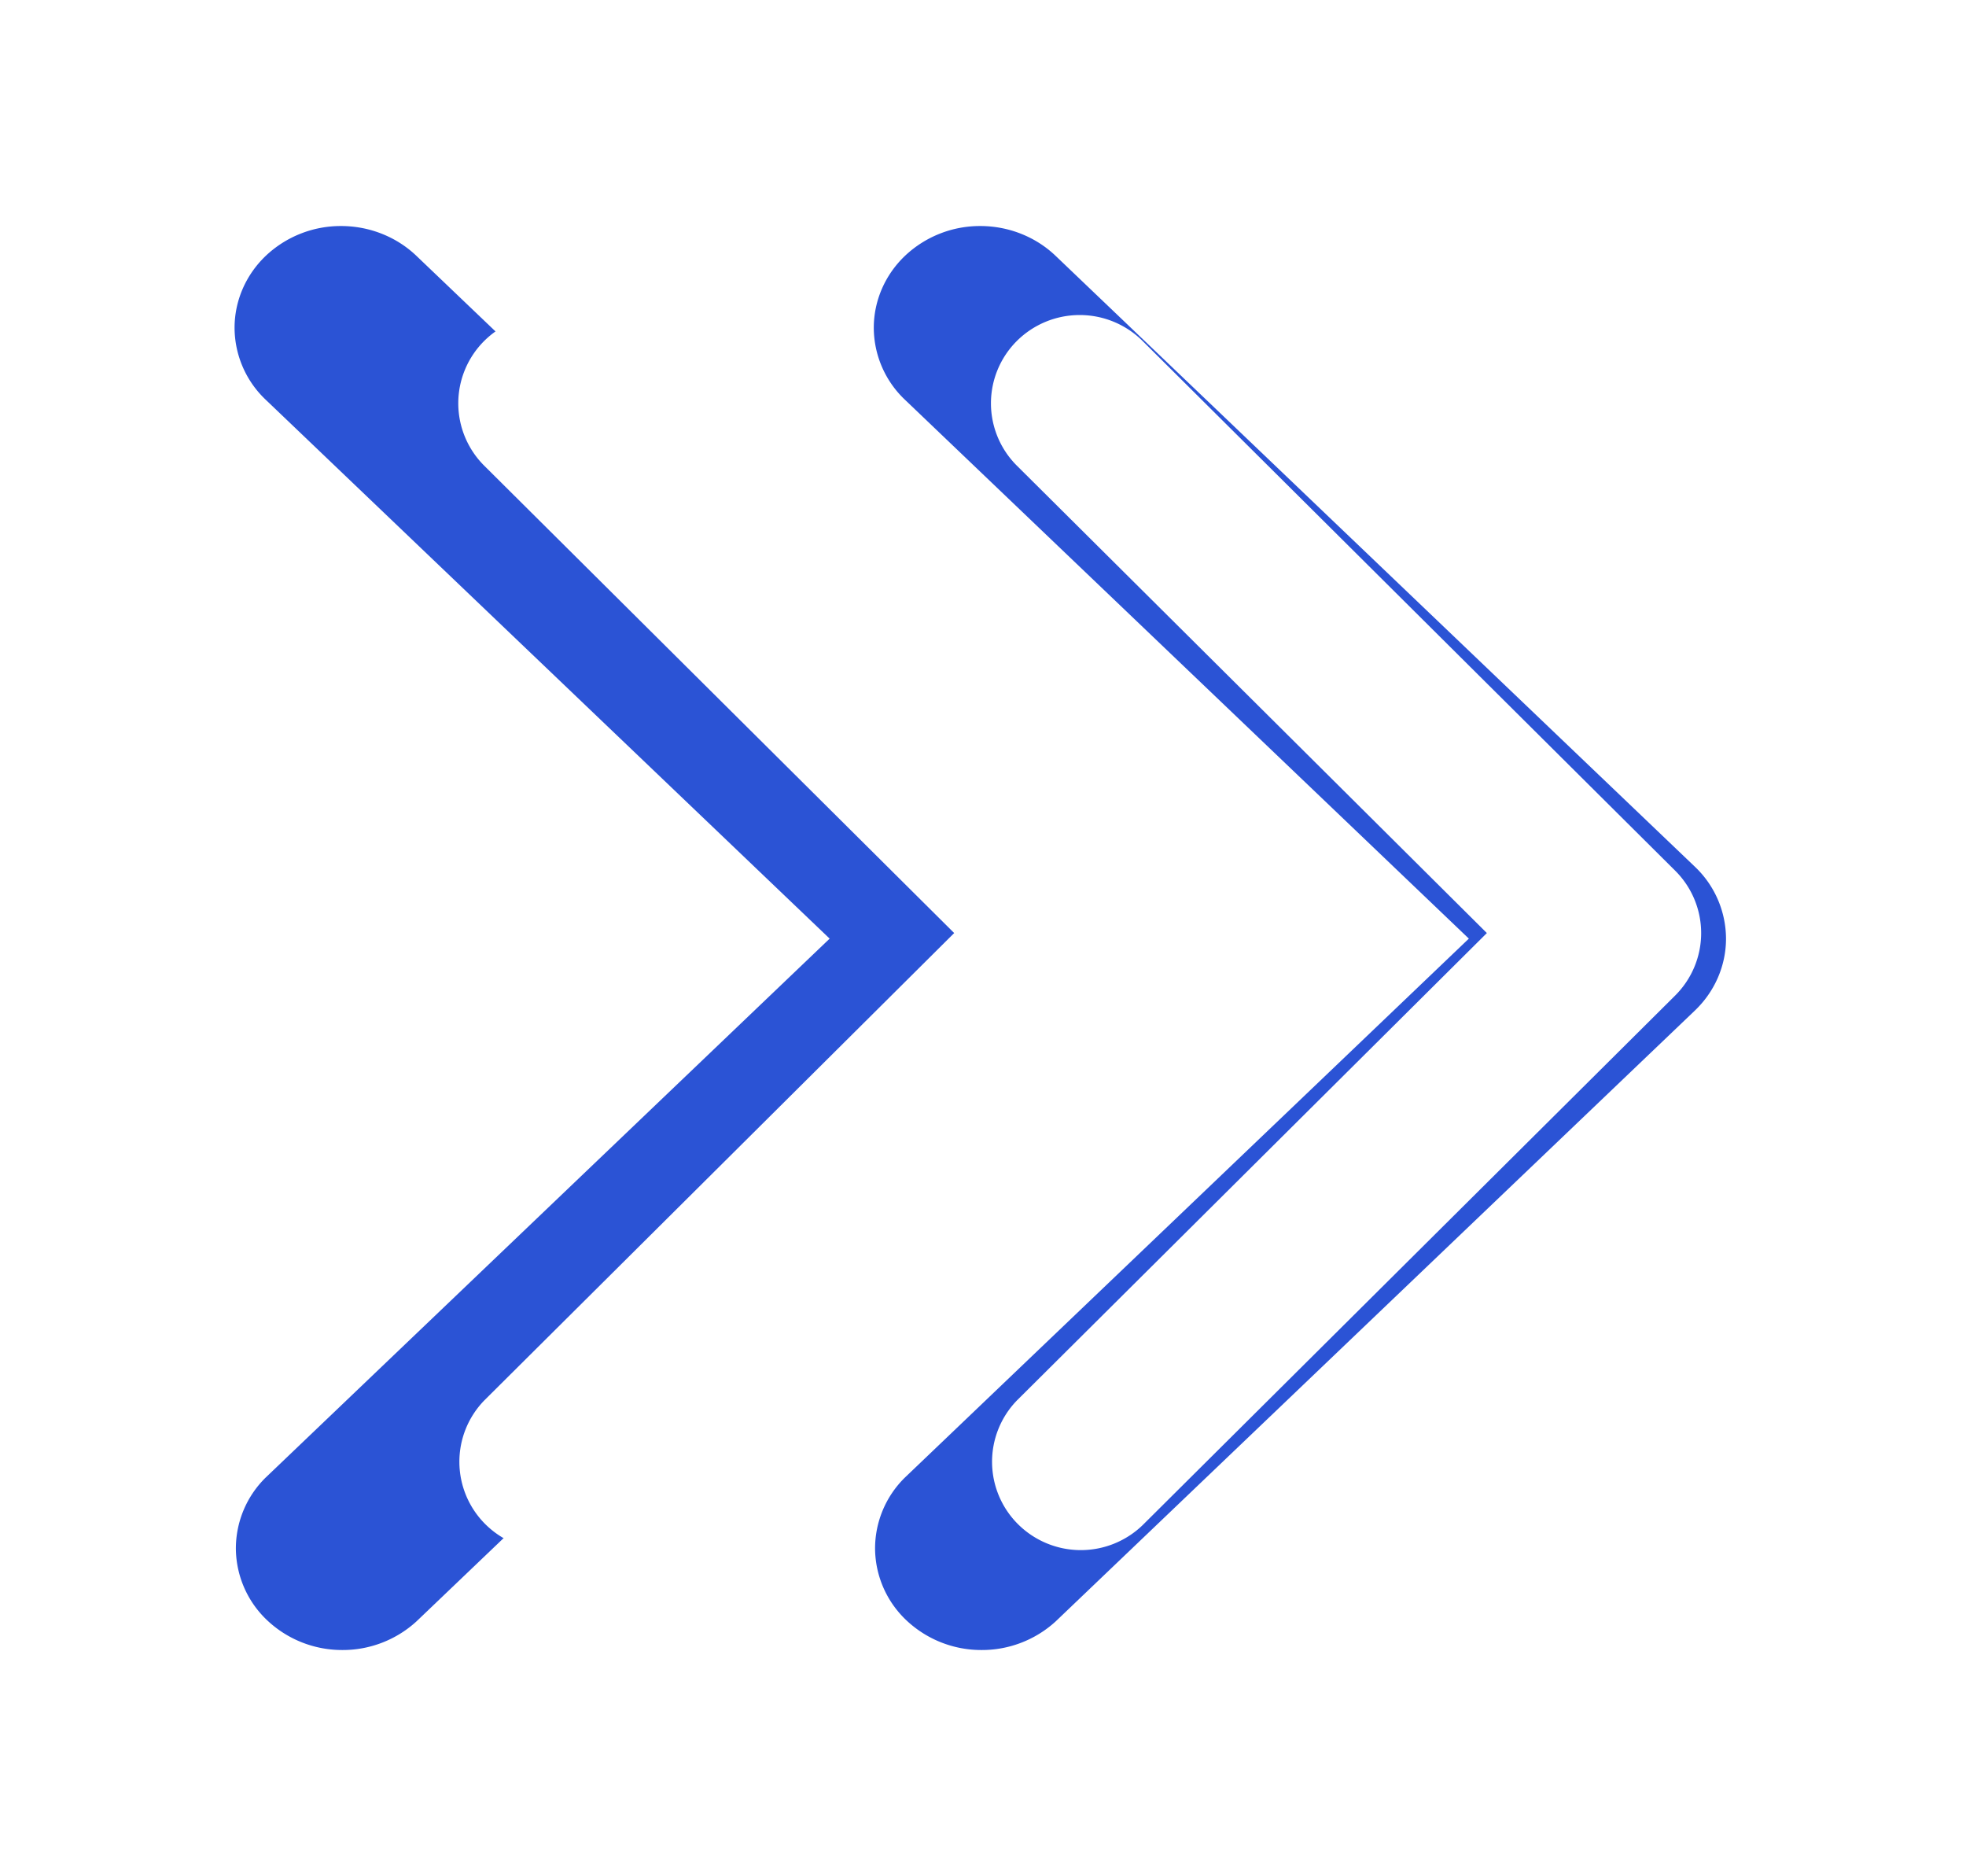 <svg width="87" height="83" fill="none" xmlns="http://www.w3.org/2000/svg"><g filter="url(#a)"><path d="M40.047 11.319A4.828 4.828 0 0143.38 10c1.25 0 2.449.474 3.333 1.319L75 38.343a4.405 4.405 0 011.38 3.184c0 1.194-.496 2.34-1.38 3.184L46.713 71.737A4.834 4.834 0 0143.397 73a4.827 4.827 0 01-3.293-1.32 4.406 4.406 0 01-1.38-3.145 4.398 4.398 0 011.323-3.168L65 41.527l-24.953-23.84a4.404 4.404 0 01-1.38-3.184c0-1.194.496-2.34 1.38-3.184zm-28.287 0A4.828 4.828 0 0115.093 10c1.25 0 2.45.474 3.334 1.319l28.286 27.024a4.405 4.405 0 011.38 3.184c0 1.194-.496 2.34-1.38 3.184L18.426 71.737A4.834 4.834 0 0115.11 73a4.826 4.826 0 01-3.292-1.32 4.406 4.406 0 01-1.38-3.145 4.4 4.4 0 011.322-3.168l24.954-23.84-24.954-23.84a4.404 4.404 0 01-1.38-3.184c0-1.194.496-2.34 1.38-3.184z" fill="#2B53D5"/></g><path d="M45.002 15.081a3.94 3.94 0 012.778-1.143 3.94 3.94 0 012.777 1.143L74.13 38.52a3.895 3.895 0 011.15 2.762c0 1.036-.414 2.03-1.15 2.762L50.558 67.481a3.94 3.94 0 01-5.508-.047 3.895 3.895 0 01-.048-5.476L65.797 41.28 45.002 20.605a3.895 3.895 0 01-1.15-2.762c0-1.036.414-2.03 1.15-2.762zm-23.572 0a3.94 3.94 0 012.778-1.143 3.94 3.94 0 012.777 1.143L50.557 38.52a3.895 3.895 0 010 5.524L26.985 67.481a3.94 3.94 0 01-5.507-.047 3.894 3.894 0 01-.048-5.476L42.225 41.28 21.43 20.605a3.895 3.895 0 01-1.15-2.762c0-1.036.414-2.03 1.15-2.762z" fill="#fff"/><defs><filter id="a" x=".38" y="0" width="86" height="83" filterUnits="userSpaceOnUse" color-interpolation-filters="sRGB"><feFlood flood-opacity="0" result="BackgroundImageFix"/><feBlend in="SourceGraphic" in2="BackgroundImageFix" result="shape"/><feGaussianBlur stdDeviation="5" result="effect1_foregroundBlur_470_1829"/></filter></defs></svg>